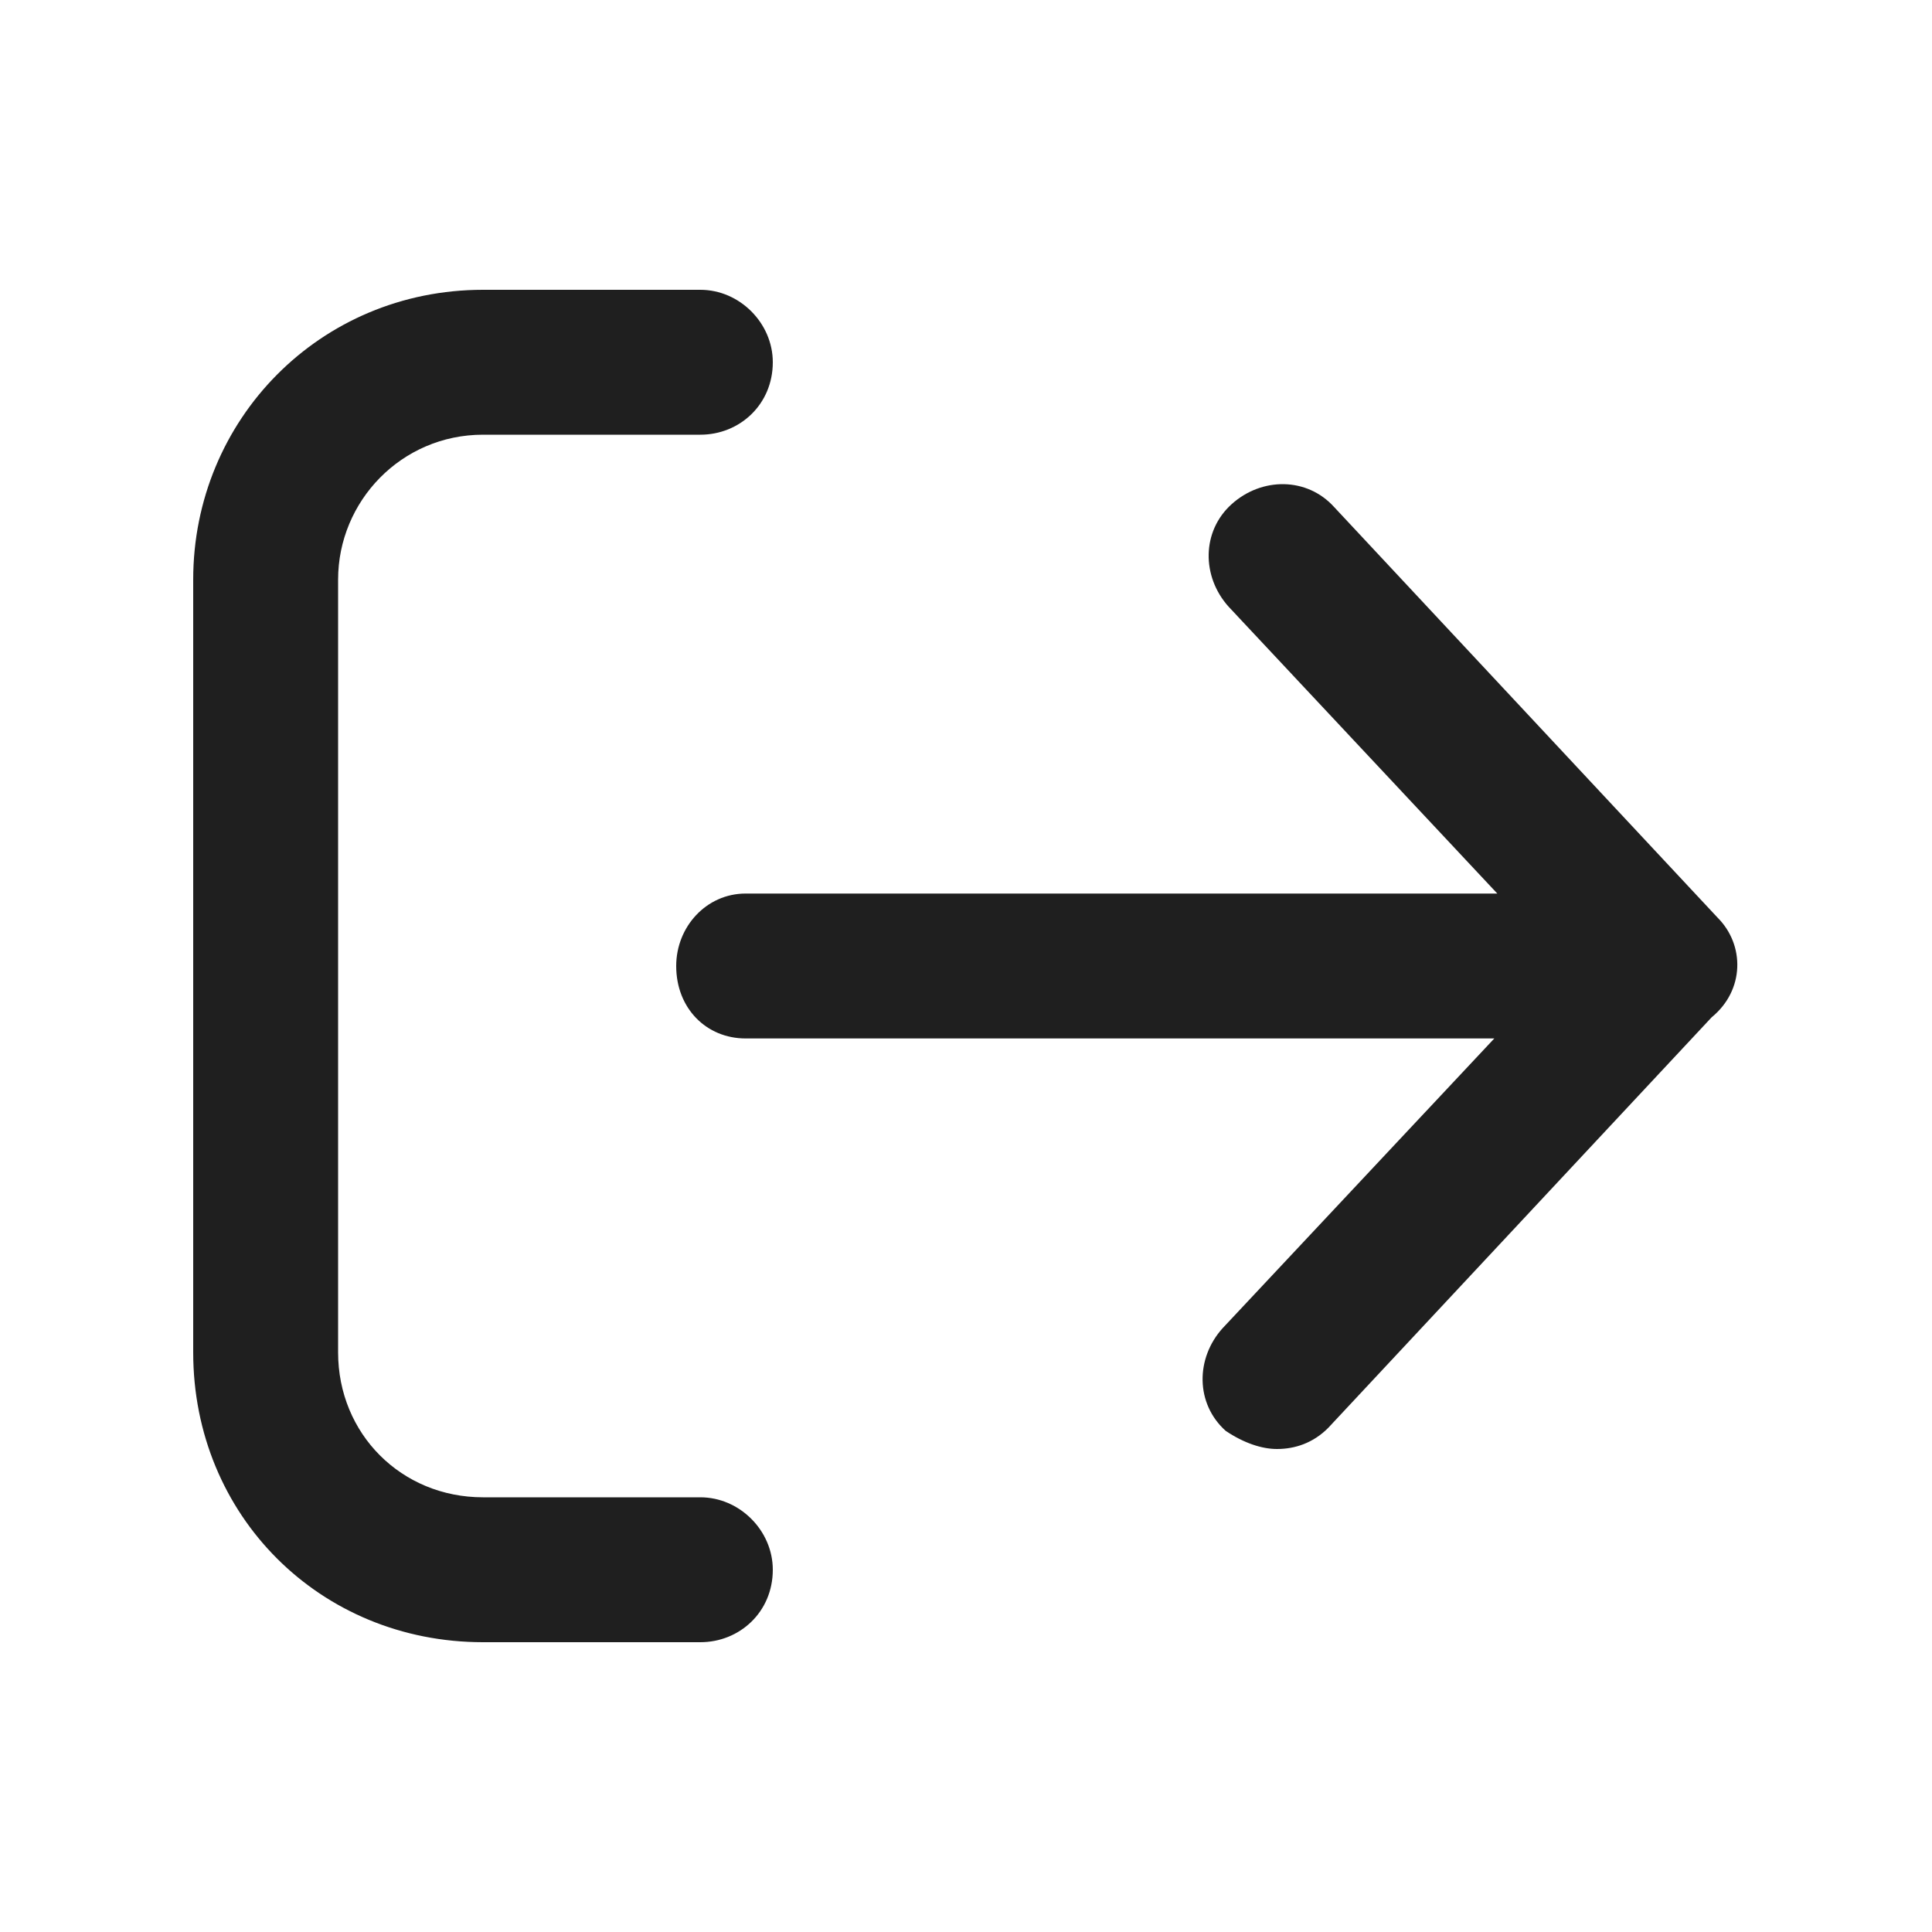 <svg width="20" height="20" viewBox="0 0 20 20" fill="none" xmlns="http://www.w3.org/2000/svg">
<path d="M8 16.25C8 16.688 7.656 17 7.25 17H5C3.312 17 2 15.688 2 14V6C2 4.344 3.312 3 5 3H7.25C7.656 3 8 3.344 8 3.75C8 4.188 7.656 4.5 7.25 4.5H5C4.156 4.5 3.5 5.188 3.5 6V14C3.5 14.844 4.156 15.5 5 15.5H7.25C7.656 15.5 8 15.844 8 16.25ZM17.781 9.5L13.812 5.25C13.531 4.938 13.062 4.938 12.75 5.219C12.438 5.5 12.438 5.969 12.719 6.281L15.5 9.25H7.719C7.312 9.25 7 9.594 7 10C7 10.438 7.312 10.75 7.719 10.75H15.469L12.656 13.75C12.375 14.062 12.375 14.531 12.688 14.812C12.875 14.938 13.062 15 13.219 15C13.406 15 13.594 14.938 13.75 14.781L17.719 10.531C18.062 10.25 18.062 9.781 17.781 9.5Z" fill="#1F1F1F"/>
</svg>
